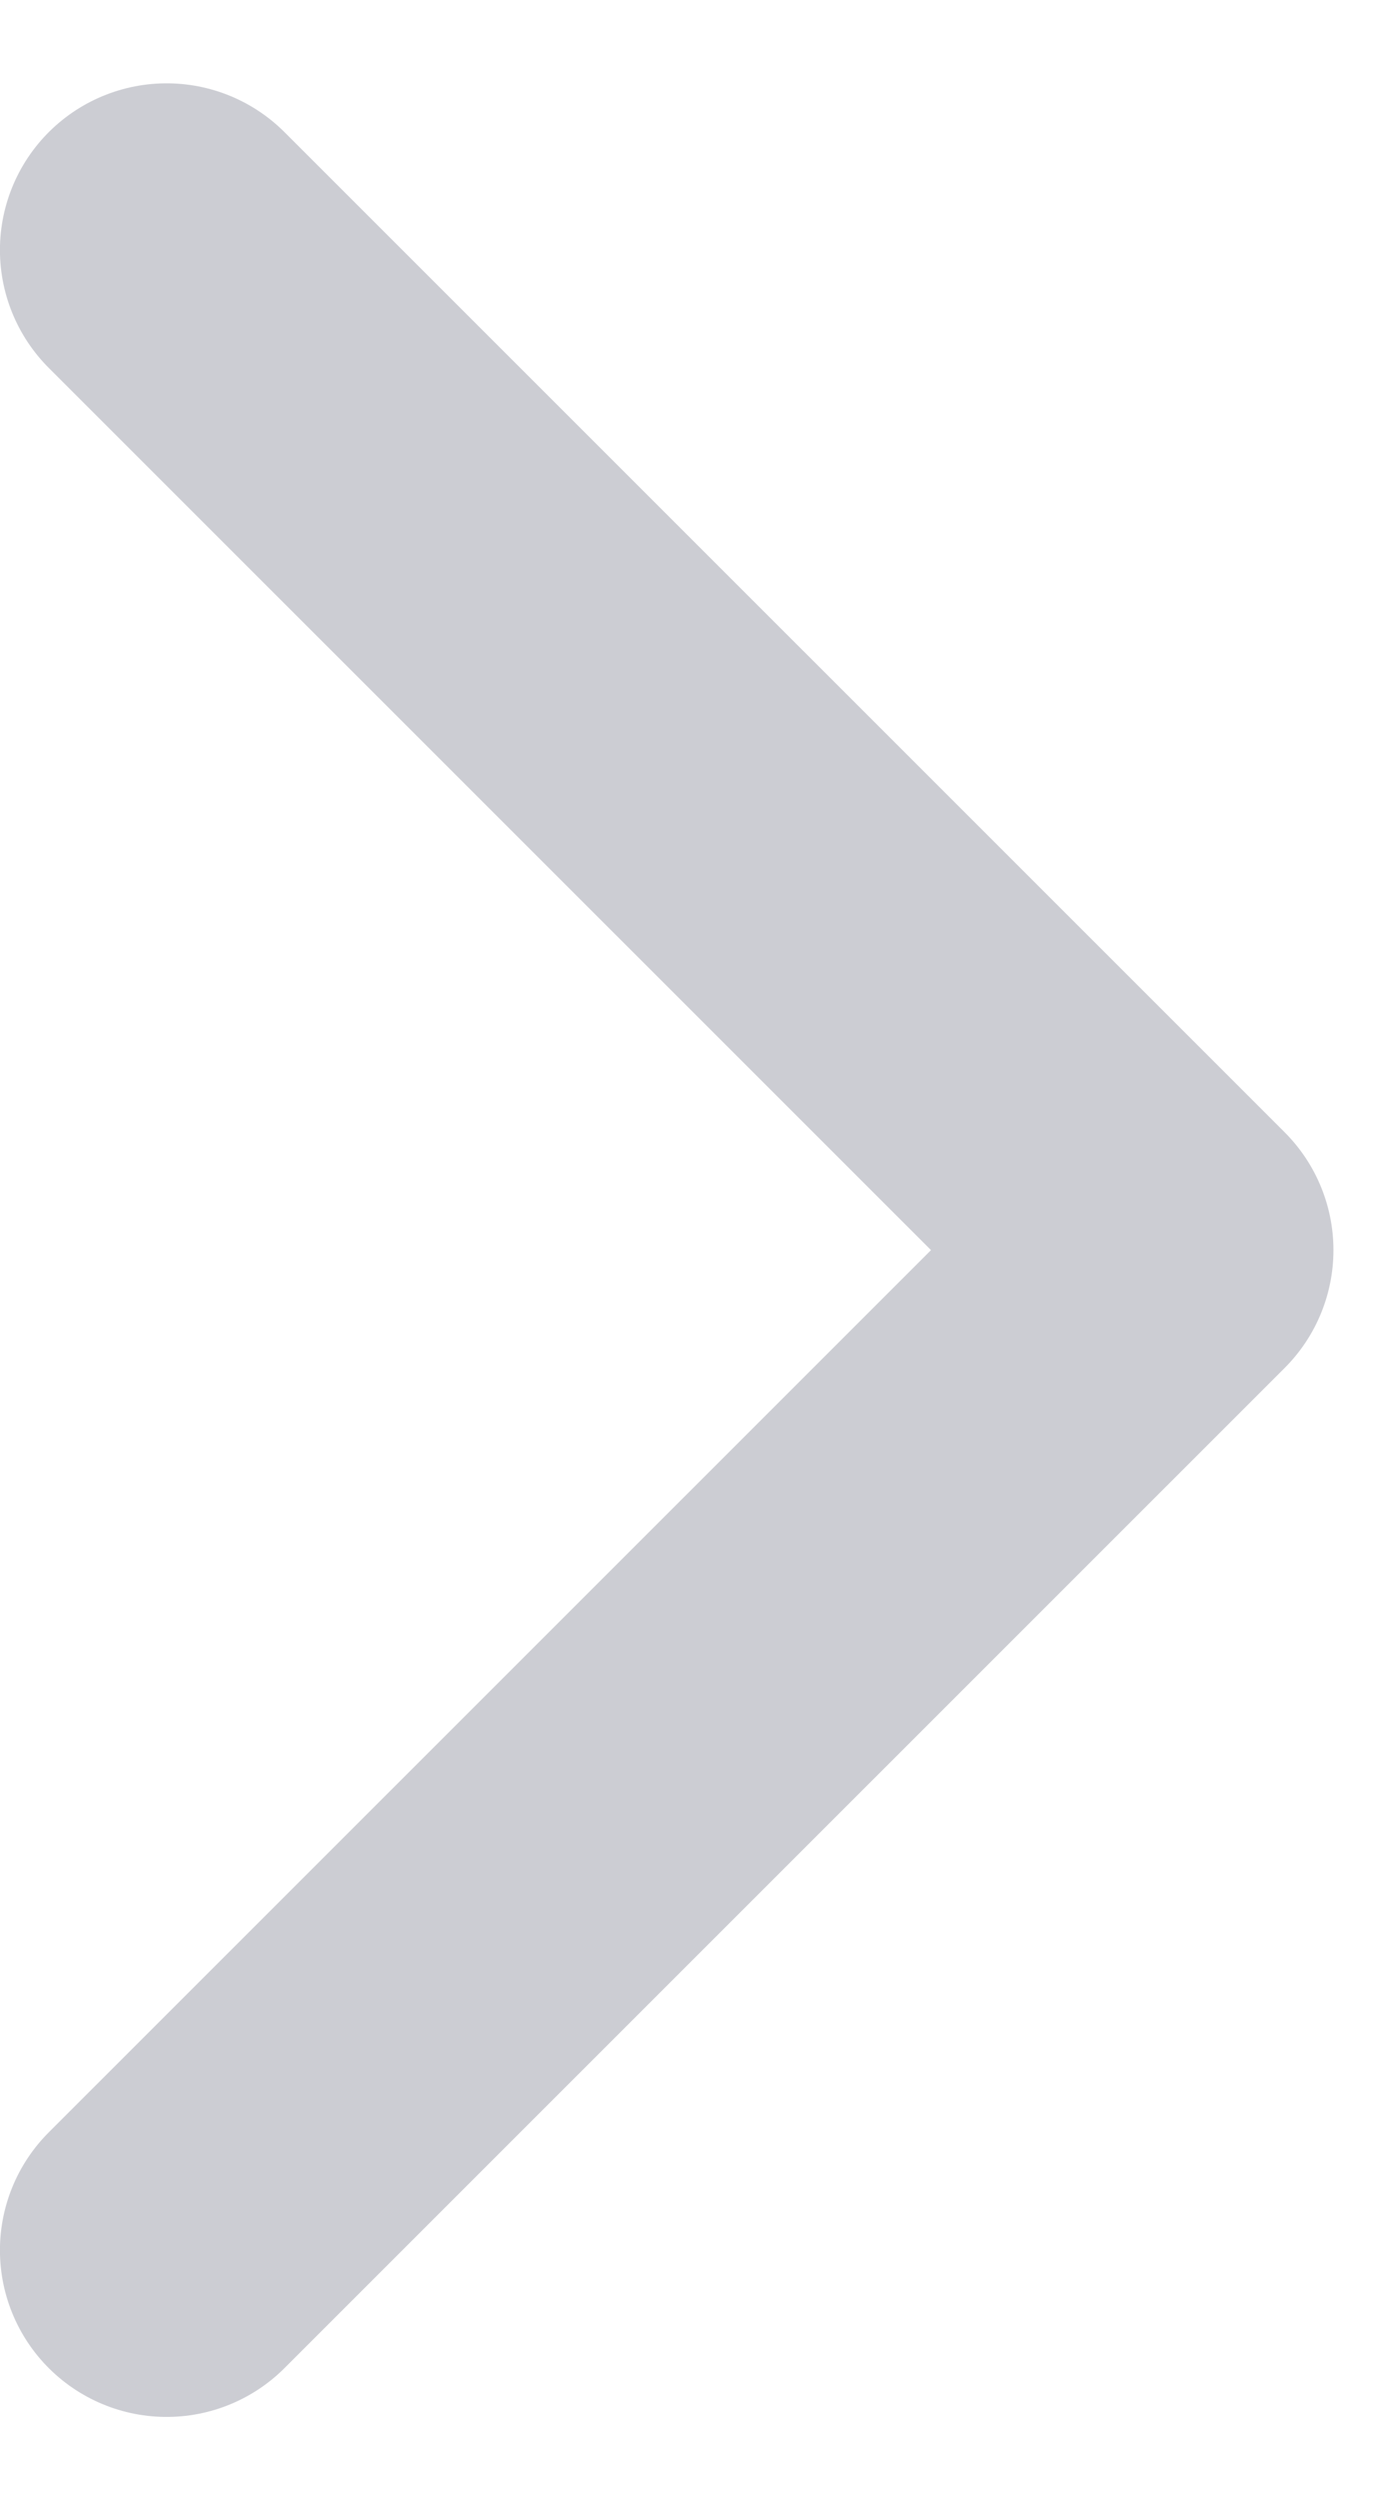 <svg width="11" height="20" viewBox="0 0 11 20" fill="none" xmlns="http://www.w3.org/2000/svg">
<path d="M1.333 2L9.334 10L1.333 18" stroke="#CCCDD3" stroke-width="2.667" stroke-linecap="round" stroke-linejoin="round"/>
</svg>
